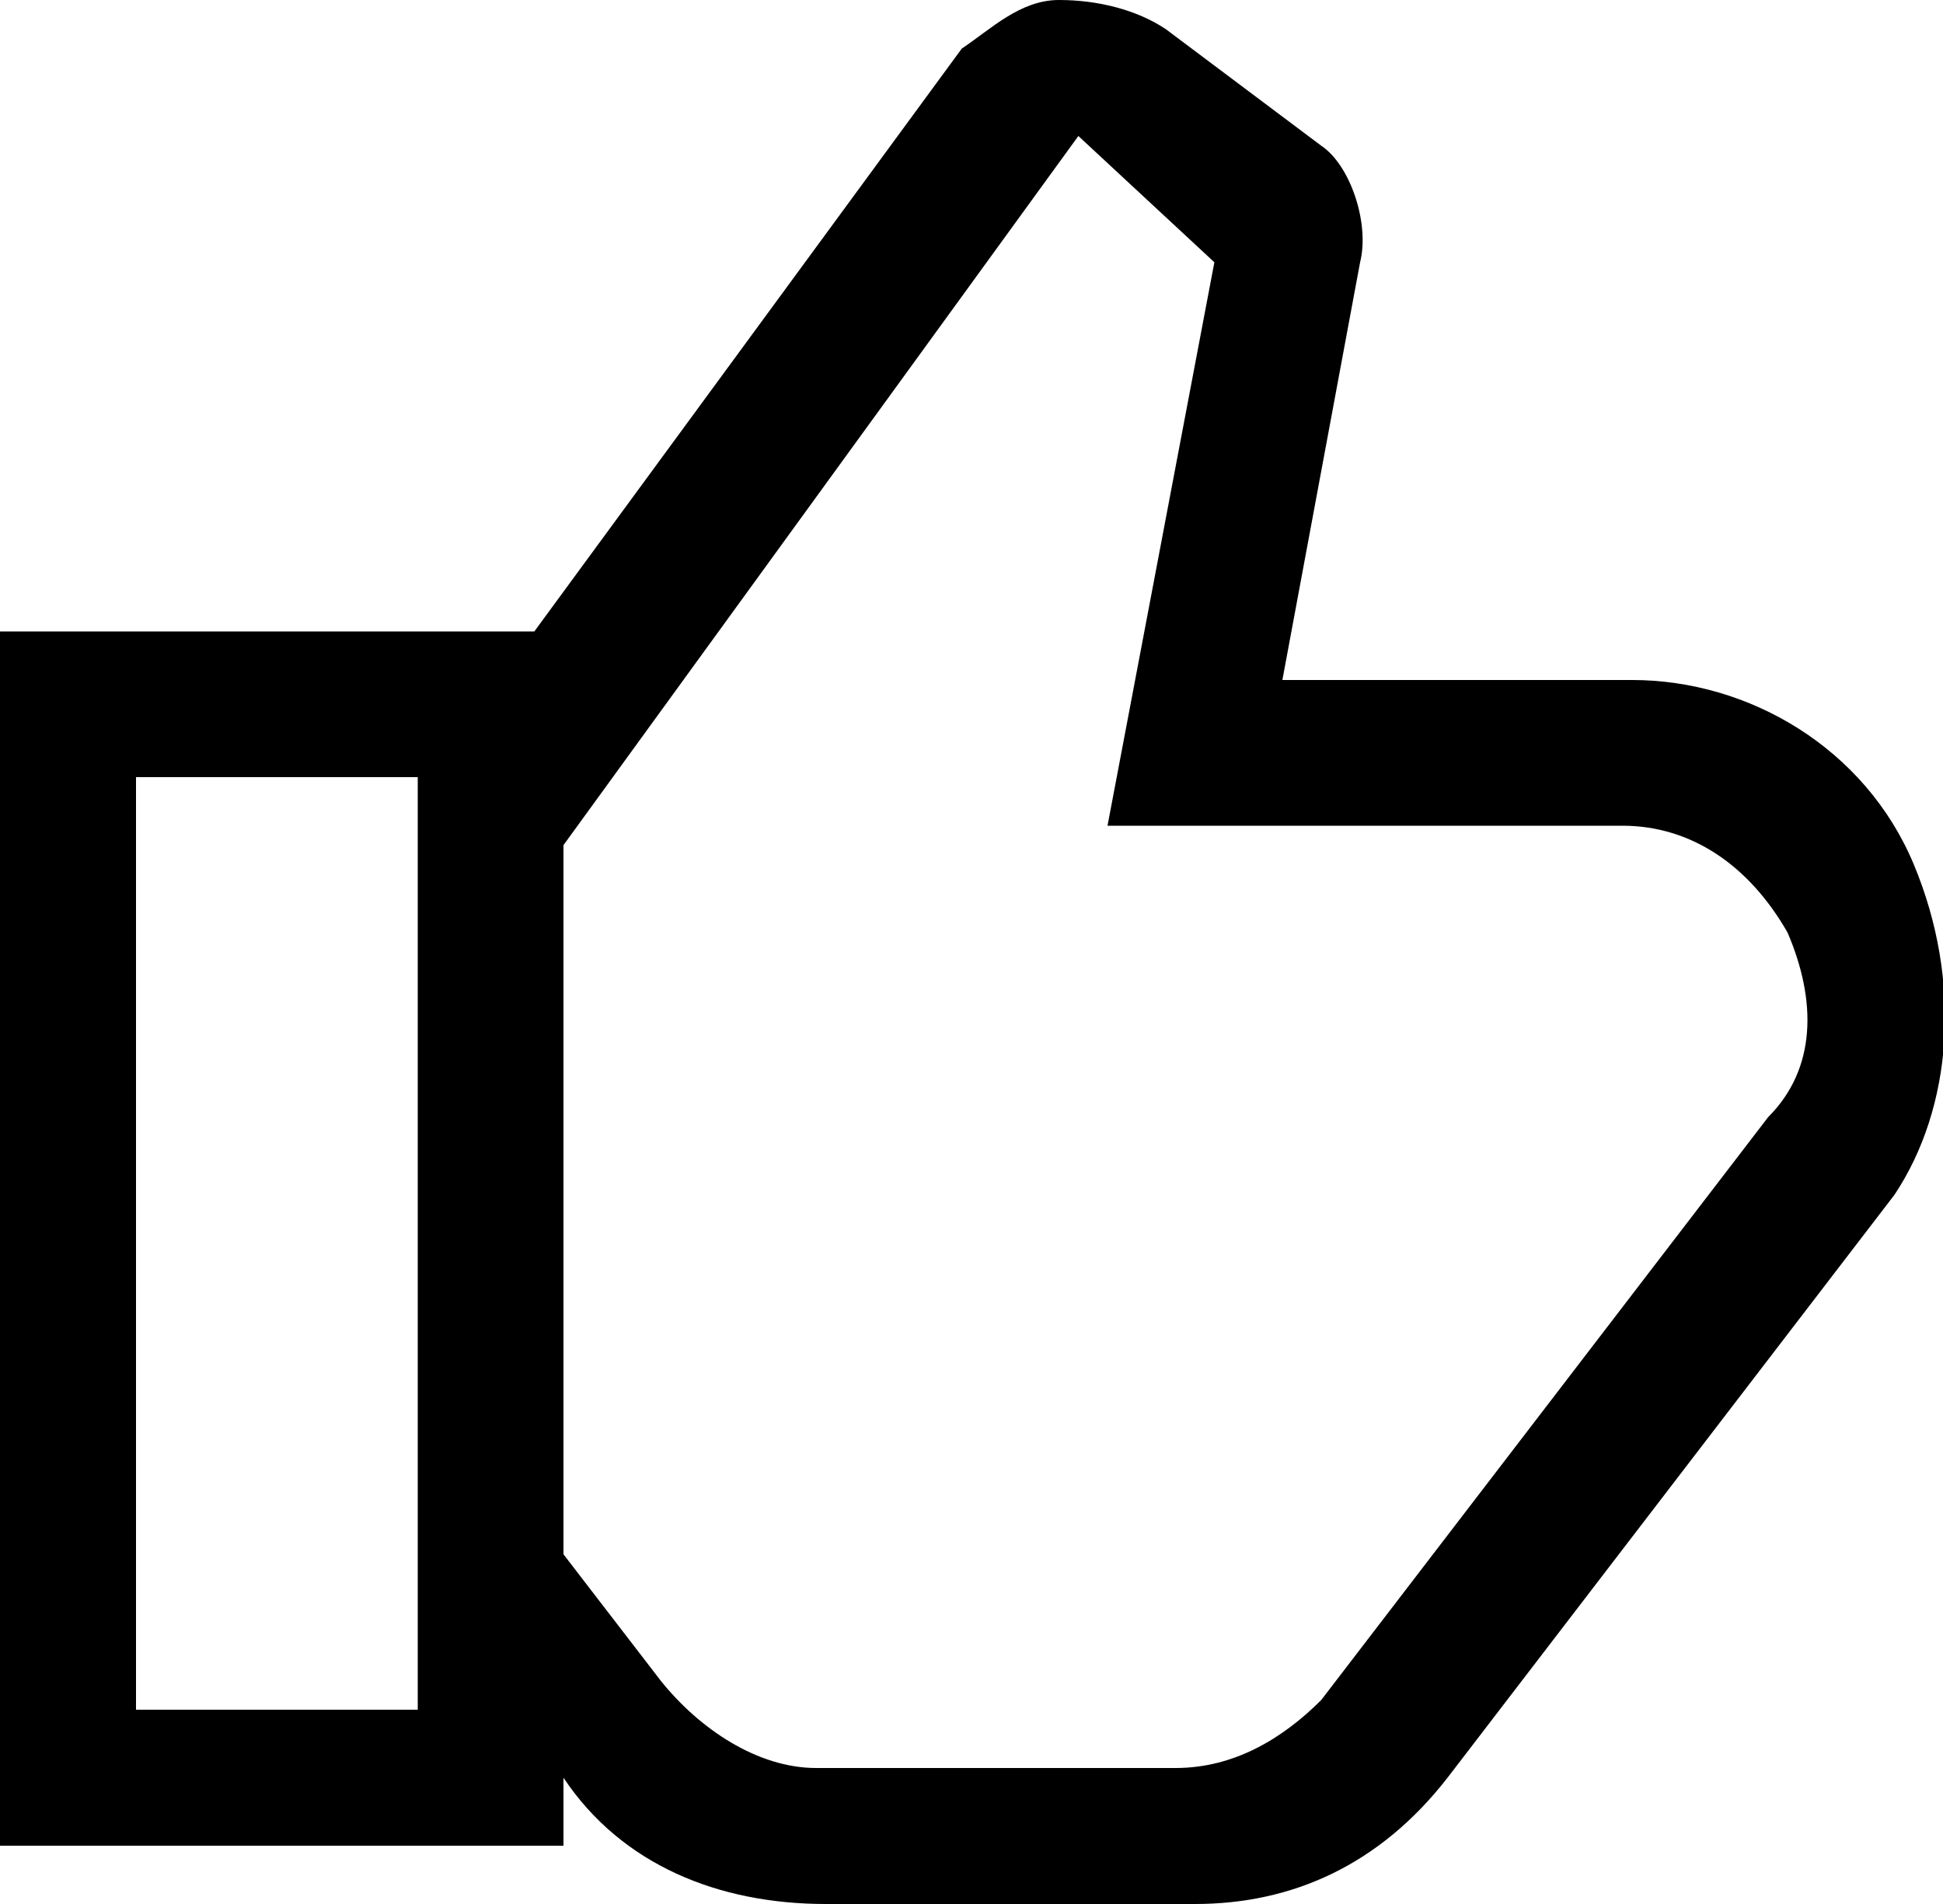 <svg xmlns="http://www.w3.org/2000/svg" viewBox="0 0 20 19.6"><path d="M19.7 8.9C19.2 7.7 18 7 16.8 7h-3.6l.8-4.3c.1-.4-.1-1-.4-1.2L12 .3c-.3-.2-.7-.3-1.1-.3-.4 0-.7.3-1 .5l-4.4 6H0V19h5.8v-.7c.6.9 1.6 1.3 2.7 1.3h3.8c1 0 1.9-.4 2.6-1.3l4.6-6c.6-.9.7-2.2.2-3.4zM4.3 17.6H1.4V8h2.9v9.6zm13.9-6.1l-4.6 6c-.4.4-.9.7-1.5.7H8.4c-.6 0-1.2-.4-1.6-.9l-1-1.3V8.7l5.3-7.3 1.4 1.3-1.1 5.8h5.3c.7 0 1.3.4 1.7 1.1.3.7.3 1.4-.2 1.9z" fill="currentColor"/></svg>